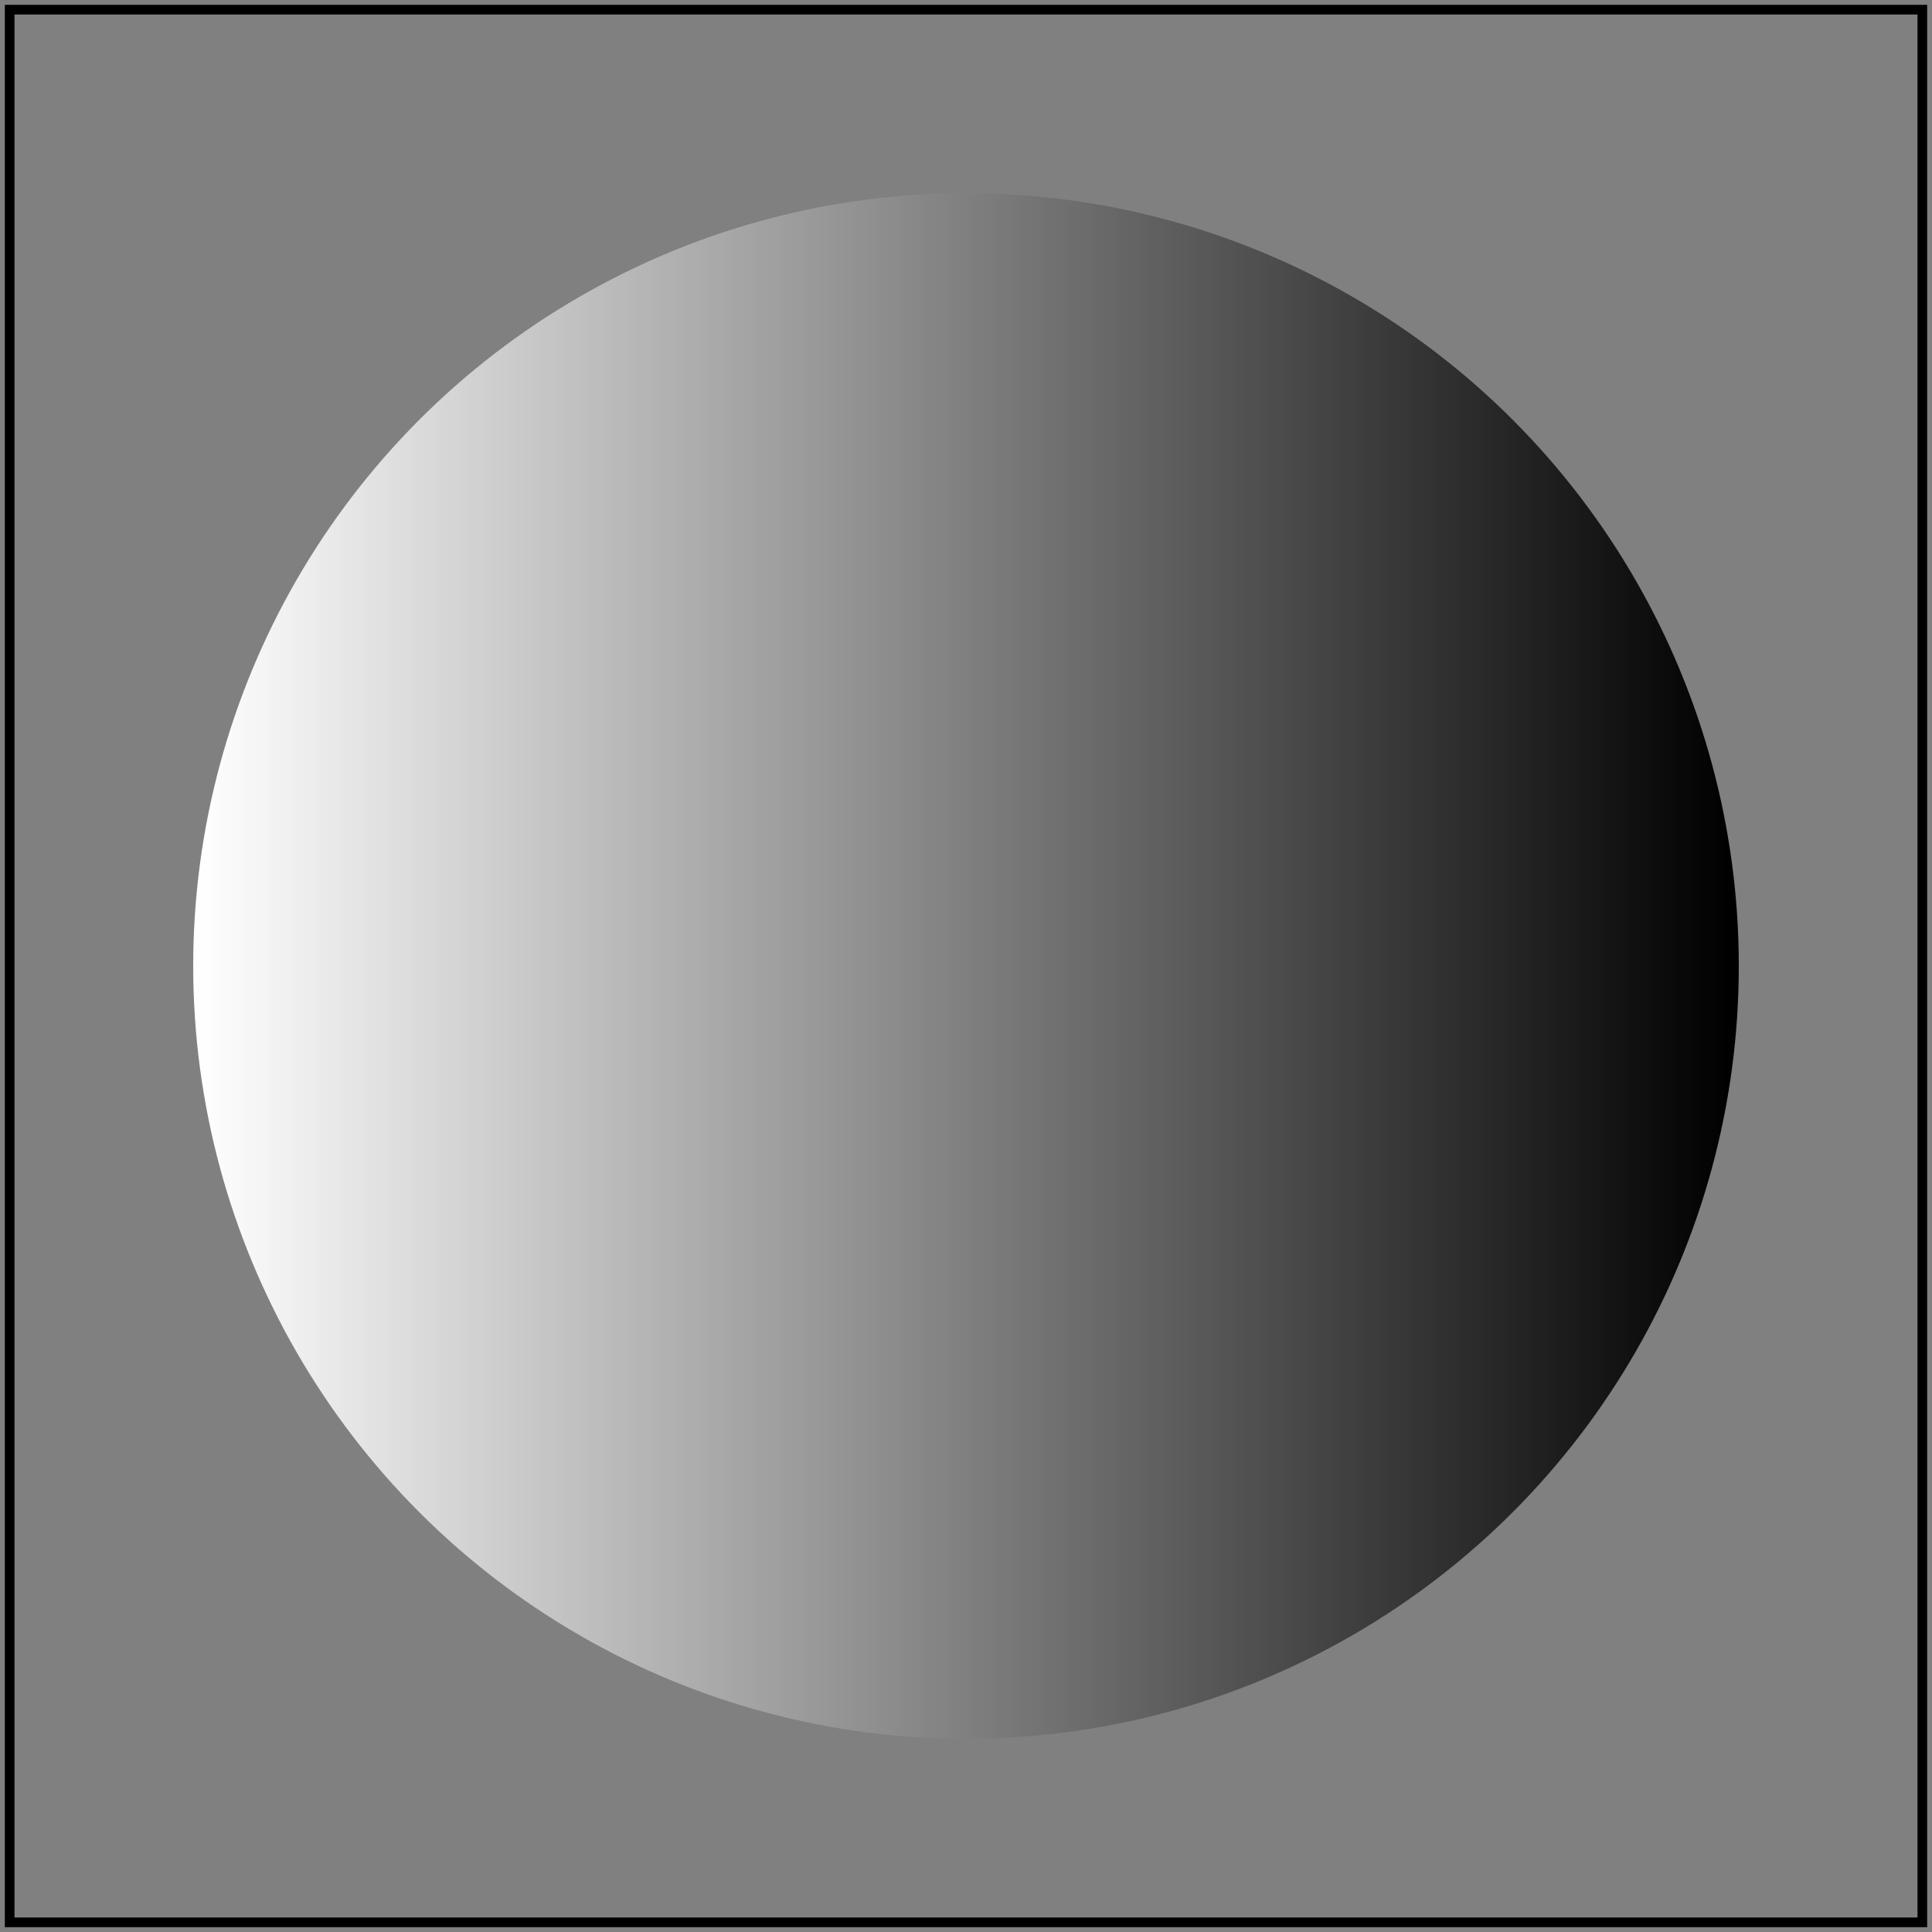 <svg id="svg1" viewBox="0 0 200 200" xmlns="http://www.w3.org/2000/svg">
    <rect x="0" y="0" width="200" height="200" fill="#808080" stroke="none"/>
    <title>Out of order</title>

    <circle id="circle1" cx="100" cy="100" r="80" fill="url(#lg1)"/>
    <defs id="defs1">
        <linearGradient id="lg1">
            <stop offset="0" stop-color="white"/>
            <stop offset="1" stop-color="black"/>
        </linearGradient>
    </defs>

    <!-- image frame -->
    <rect id="frame" x="1" y="1" width="198" height="198" fill="none" stroke="black"/>
</svg>
